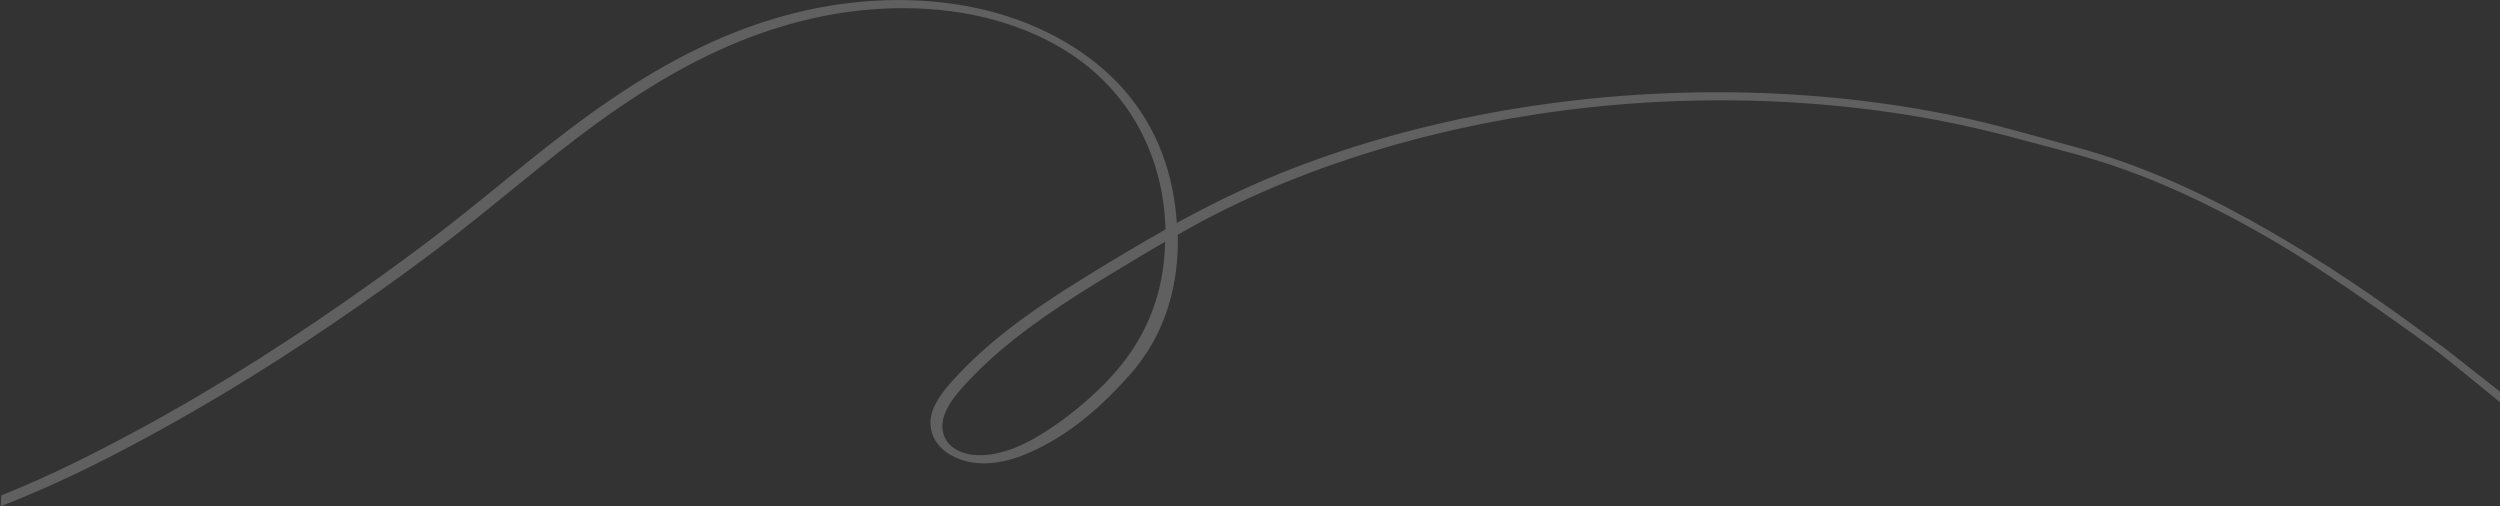 <svg id="uuid-d5095022-66fd-45b5-ae6a-6e1c04bf88b0" data-name="Visuels" version="1.1" viewBox="0 0 1440 291.5" xmlns="http://www.w3.org/2000/svg">
  <rect x="0" y="0" width="1440" height="291.5" fill="#333333" stroke="none"/>
  <path id="path1" d="m1406 199.1c-27.31-20.45-55.61-40.43-86.61-58.93-15.56-9.29-31.56-18.26-48.38-26.53-21.7-10.66-44.83-20.17-69.67-27.3-12.84-3.64-25.85-7.11-38.76-10.66-13.48-3.71-27.17-7.11-41.17-9.88-84.97-16.83-176.3-16.64-261.7-0.97-43.1 7.92-84.55 19.78-122.7 35.2-20.92 8.45-40.42 18.11-59.17 28.39-1.8-26.93-10.4-54.25-31.22-77.6-17.76-19.91-44.69-36.34-77.55-44.64-33.49-8.46-70.37-7.81-104.1-0.38-43.91 9.66-81.14 29.81-113 51.44-34.49 23.4-63.87 49.75-95.91 74.56-14.1 10.92-28.64 21.6-43.42 32.12-41.34 29.4-84.93 57.6-131.9 83.05-25.02 13.55-51.64 27.05-80.01 38.38l-0.3 6.21c34.17-13.14 65.91-29.44 95.74-46.01 44.39-24.66 85.8-51.66 125.2-79.79 14.87-10.62 29.48-21.41 43.63-32.46 30.64-23.93 59.05-49.16 92.12-71.7 31.33-21.35 67.66-41.21 110.8-51 34.37-7.81 72.36-8.33 106.1 1.26 70.16 19.97 96.09 72.5 97.31 120.3-14.78 8.3-29.15 16.95-43.41 25.69-18.42 11.28-36.29 23.02-52.17 35.91-7.59 6.16-14.69 12.58-21.19 19.27-6.98 7.18-14.07 14.78-17.26 23.14-4.31 11.32 1.38 24.76 18.94 29.4 11.56 3.06 23.95 0.38 34.04-3.76 25.84-10.59 45.32-28.87 60.49-45.92 21.35-24 28.33-53.18 27.63-80.7 2.89-1.64 5.78-3.28 8.7-4.89 67.76-37.18 151.4-61.32 238.5-69.47 3.22-0.3 6.45-0.58 9.69-0.84 28.04-2.23 56.38-2.78 84.56-1.63 28.11 1.15 56.07 4.01 83.38 8.57 7.73 1.29 15.41 2.74 23.02 4.32 13.72 2.86 27.17 6.2 40.46 9.83 5.38 1.47 10.8 2.89 16.2 4.31 8.1 2.14 16.18 4.31 24.11 6.74 12.13 3.72 23.87 8 35.21 12.69 22.76 9.42 43.92 20.43 64.19 32.05 36.38 20.86 94.46 63.21 99.76 67.38 7.07 5.56 34.25 27.8 34.25 27.8l0.31-5.87-34.5-27.1zm-735.7-47.41c-2.88 25.05-13.39 48.68-34.37 69.61-8.97 8.95-18.99 17.55-30.45 25.18-9.65 6.43-21.53 13.44-35.37 15.34-5.43 0.75-11.19 0.52-16.08-1.34-11.29-4.3-12.78-14.02-10.01-21.61 3.01-8.25 10.24-15.82 17.11-22.89 6.85-7.05 14.47-13.76 22.56-20.2 15.31-12.19 32.37-23.35 49.93-34.11 12.35-7.56 24.81-15.12 37.52-22.46-0.11 4.21-0.38 8.38-0.85 12.46z" style="fill:#ffffff;opacity:.22"/>
</svg>

